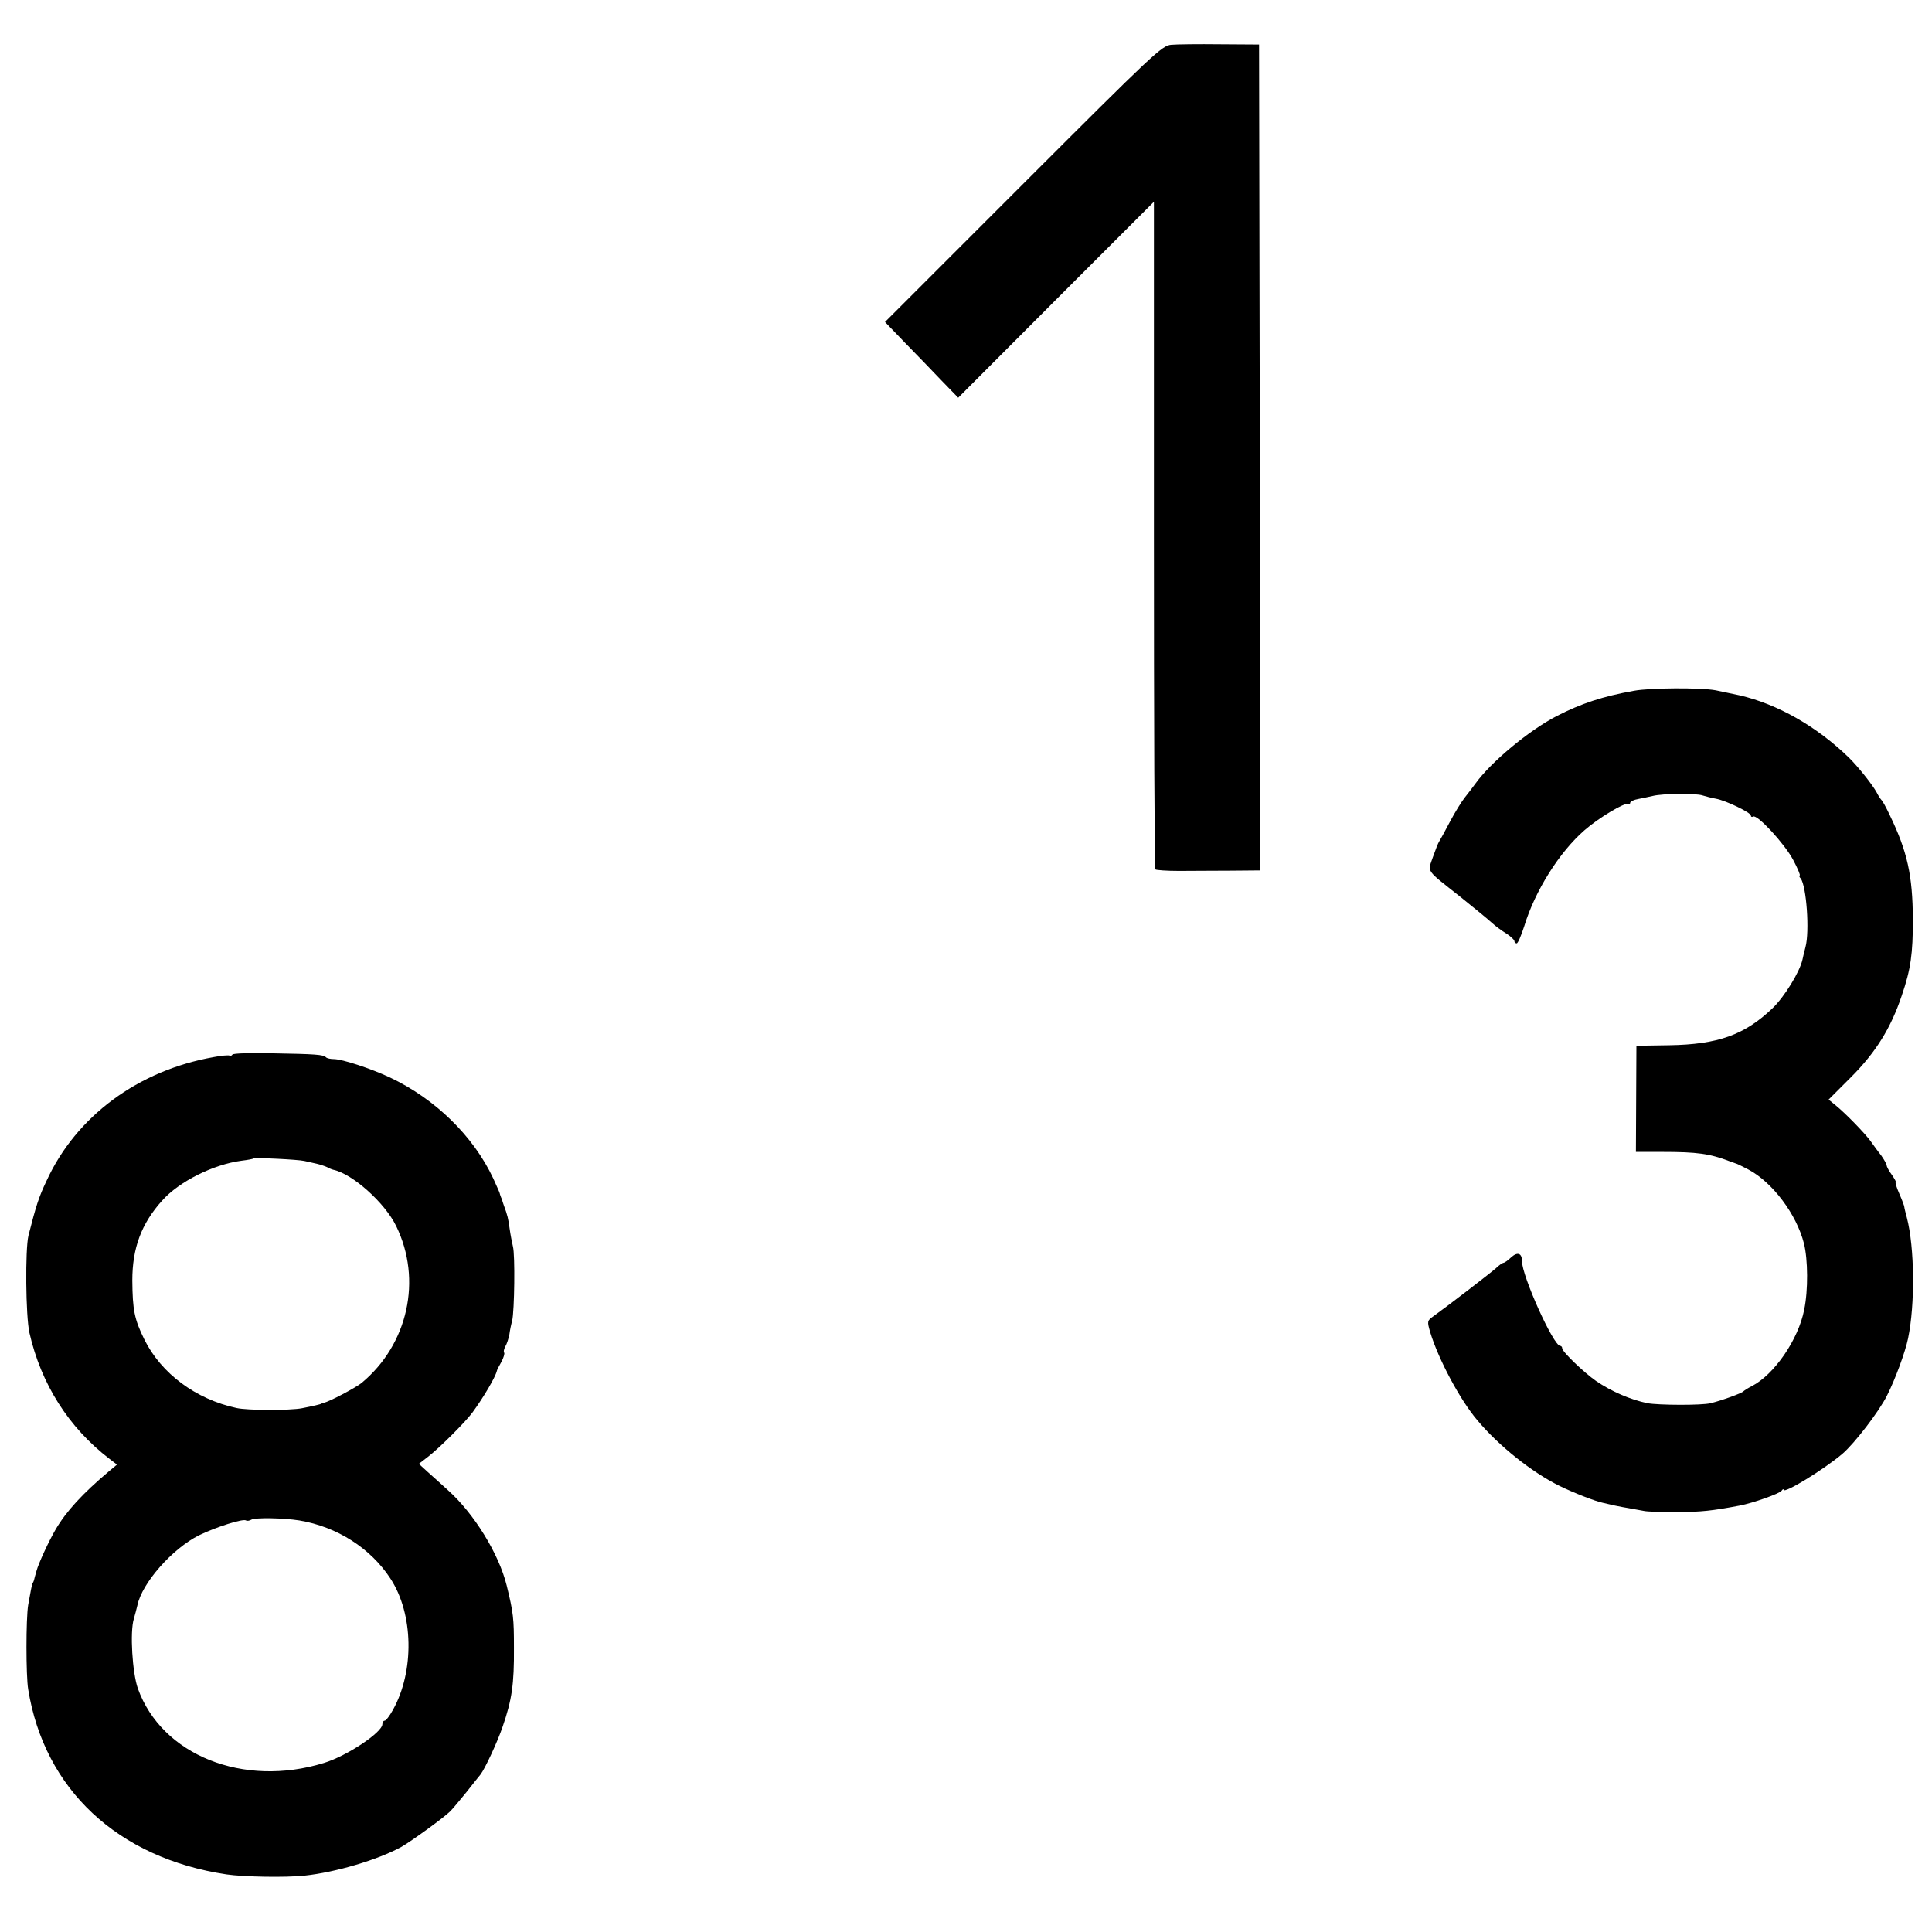 <?xml version="1.0" standalone="no"?>
<!DOCTYPE svg PUBLIC "-//W3C//DTD SVG 20010904//EN"
 "http://www.w3.org/TR/2001/REC-SVG-20010904/DTD/svg10.dtd">
<svg version="1.0" xmlns="http://www.w3.org/2000/svg"
 width="768pt" height="768pt" viewBox="0 0 768 768"
 preserveAspectRatio="xMidYMid meet">
<g transform="translate(0,768) scale(0.1,-0.1)"
fill="#000000" stroke="none">
<path d="M4656 7502 c-37 -3 -68 -32 -589 -553 l-549 -549 80 -83 c44 -45 110
-113 145 -150 l66 -68 389 390 389 389 0 -1324 c0 -728 2 -1327 6 -1330 3 -3
45 -6 94 -6 48 0 141 1 206 1 l117 1 -2 1641 -3 1642 -155 1 c-85 1 -173 0
-194 -2z"/>
<path d="M6495 4934 c-123 -22 -209 -50 -308 -101 -110 -57 -261 -183 -322
-268 -11 -15 -30 -40 -42 -55 -12 -15 -39 -58 -59 -96 -20 -38 -39 -73 -43
-79 -4 -5 -15 -34 -25 -62 -21 -62 -31 -47 109 -158 55 -44 111 -90 125 -103
14 -13 40 -32 58 -43 17 -11 32 -25 32 -30 0 -5 4 -9 9 -9 5 0 18 31 30 68 43
141 139 294 240 382 56 49 160 111 173 104 4 -3 8 -1 8 4 0 6 15 13 33 16 17
3 43 9 57 12 40 10 173 11 198 2 13 -4 36 -10 53 -13 39 -7 139 -55 139 -67 0
-5 4 -7 9 -4 16 10 125 -108 159 -172 18 -34 30 -62 26 -62 -3 0 -2 -6 4 -12
23 -30 36 -211 19 -273 -4 -16 -10 -39 -12 -50 -11 -49 -72 -148 -119 -193
-111 -106 -217 -144 -411 -147 l-130 -2 -1 -211 -1 -211 105 0 c139 0 188 -7
267 -37 11 -4 22 -8 25 -9 3 0 25 -11 50 -24 96 -51 191 -177 221 -294 16 -64
17 -186 1 -263 -23 -119 -119 -258 -208 -304 -16 -8 -31 -18 -34 -21 -5 -7
-88 -37 -130 -47 -35 -9 -208 -8 -251 0 -68 14 -144 47 -204 88 -49 34 -135
117 -135 130 0 6 -4 10 -8 10 -27 0 -152 278 -152 337 0 32 -18 38 -44 14 -12
-12 -26 -21 -30 -21 -3 0 -17 -9 -29 -21 -20 -18 -190 -149 -250 -192 -24 -17
-24 -20 -12 -62 33 -109 119 -270 187 -350 85 -102 218 -208 328 -262 55 -27
142 -61 172 -67 13 -3 34 -8 48 -11 14 -3 40 -8 59 -11 18 -3 43 -8 55 -10 11
-3 71 -5 131 -5 98 1 139 5 250 26 53 10 160 48 167 59 4 6 8 8 8 4 0 -18 161
81 234 143 47 40 145 167 177 231 33 65 73 174 84 228 28 135 26 361 -5 480
-5 19 -10 38 -10 42 0 4 -9 28 -20 53 -11 25 -17 45 -14 45 3 0 -4 13 -15 29
-12 16 -21 33 -21 38 0 5 -10 23 -22 40 -13 16 -32 43 -43 58 -22 30 -97 108
-139 142 l-27 22 88 88 c100 100 160 197 203 326 36 105 44 166 44 302 -1 176
-22 270 -92 415 -14 30 -29 57 -33 60 -3 3 -12 16 -19 30 -16 30 -75 104 -111
139 -128 124 -283 212 -434 247 -23 5 -72 15 -95 20 -60 11 -261 10 -325 -2z"/>
<path d="M924 3488 c-3 -5 -8 -6 -12 -4 -4 2 -32 0 -62 -6 -301 -53 -547 -235
-665 -492 -31 -65 -42 -100 -72 -218 -13 -55 -11 -319 4 -386 46 -203 156
-377 318 -501 l30 -23 -30 -25 c-107 -90 -172 -161 -214 -233 -27 -46 -68
-135 -76 -165 -5 -16 -9 -33 -10 -37 -2 -5 -3 -9 -5 -10 -3 -4 -9 -38 -18 -88
-9 -55 -9 -280 0 -335 64 -398 356 -671 788 -736 68 -10 234 -13 310 -5 124
13 292 63 385 114 39 22 170 117 195 142 10 10 39 45 65 77 25 32 50 63 55 69
18 23 68 131 88 190 37 107 46 169 45 314 0 117 -2 138 -29 248 -31 125 -129
285 -233 378 -25 23 -62 56 -81 73 l-35 32 35 27 c46 35 150 139 178 177 44
60 91 140 97 165 0 3 8 19 18 36 9 17 14 34 11 37 -3 3 -1 14 5 25 6 10 13 32
16 48 2 16 7 40 11 54 9 39 12 262 3 295 -4 17 -10 48 -13 70 -5 39 -9 56 -23
93 -3 9 -7 20 -8 25 -2 4 -4 9 -5 12 -1 3 -3 8 -4 13 -1 4 -13 30 -25 57 -79
169 -231 317 -411 402 -77 36 -190 73 -223 73 -13 0 -27 3 -31 7 -10 11 -43
13 -214 16 -84 2 -155 0 -158 -5z m286 -423 c14 -3 36 -8 49 -11 13 -3 31 -9
40 -13 9 -5 21 -10 26 -11 76 -16 205 -131 250 -224 104 -213 47 -470 -137
-623 -23 -19 -129 -75 -150 -79 -5 -1 -9 -2 -10 -4 -4 -2 -31 -9 -78 -18 -46
-9 -216 -9 -260 1 -162 35 -299 137 -366 272 -40 81 -47 118 -48 235 0 129 36
226 119 318 67 75 202 143 315 158 25 3 46 7 48 9 5 4 176 -4 202 -10z m-20
-1429 c150 -25 283 -110 362 -231 92 -140 96 -368 10 -522 -13 -24 -28 -43
-33 -43 -5 0 -9 -6 -9 -14 0 -32 -140 -126 -232 -154 -321 -99 -645 31 -740
296 -22 63 -32 225 -16 277 5 17 11 40 14 53 18 89 139 226 245 279 68 33 175
67 187 59 5 -3 14 -1 21 3 15 9 128 7 191 -3z"/>
</g>
</svg>
